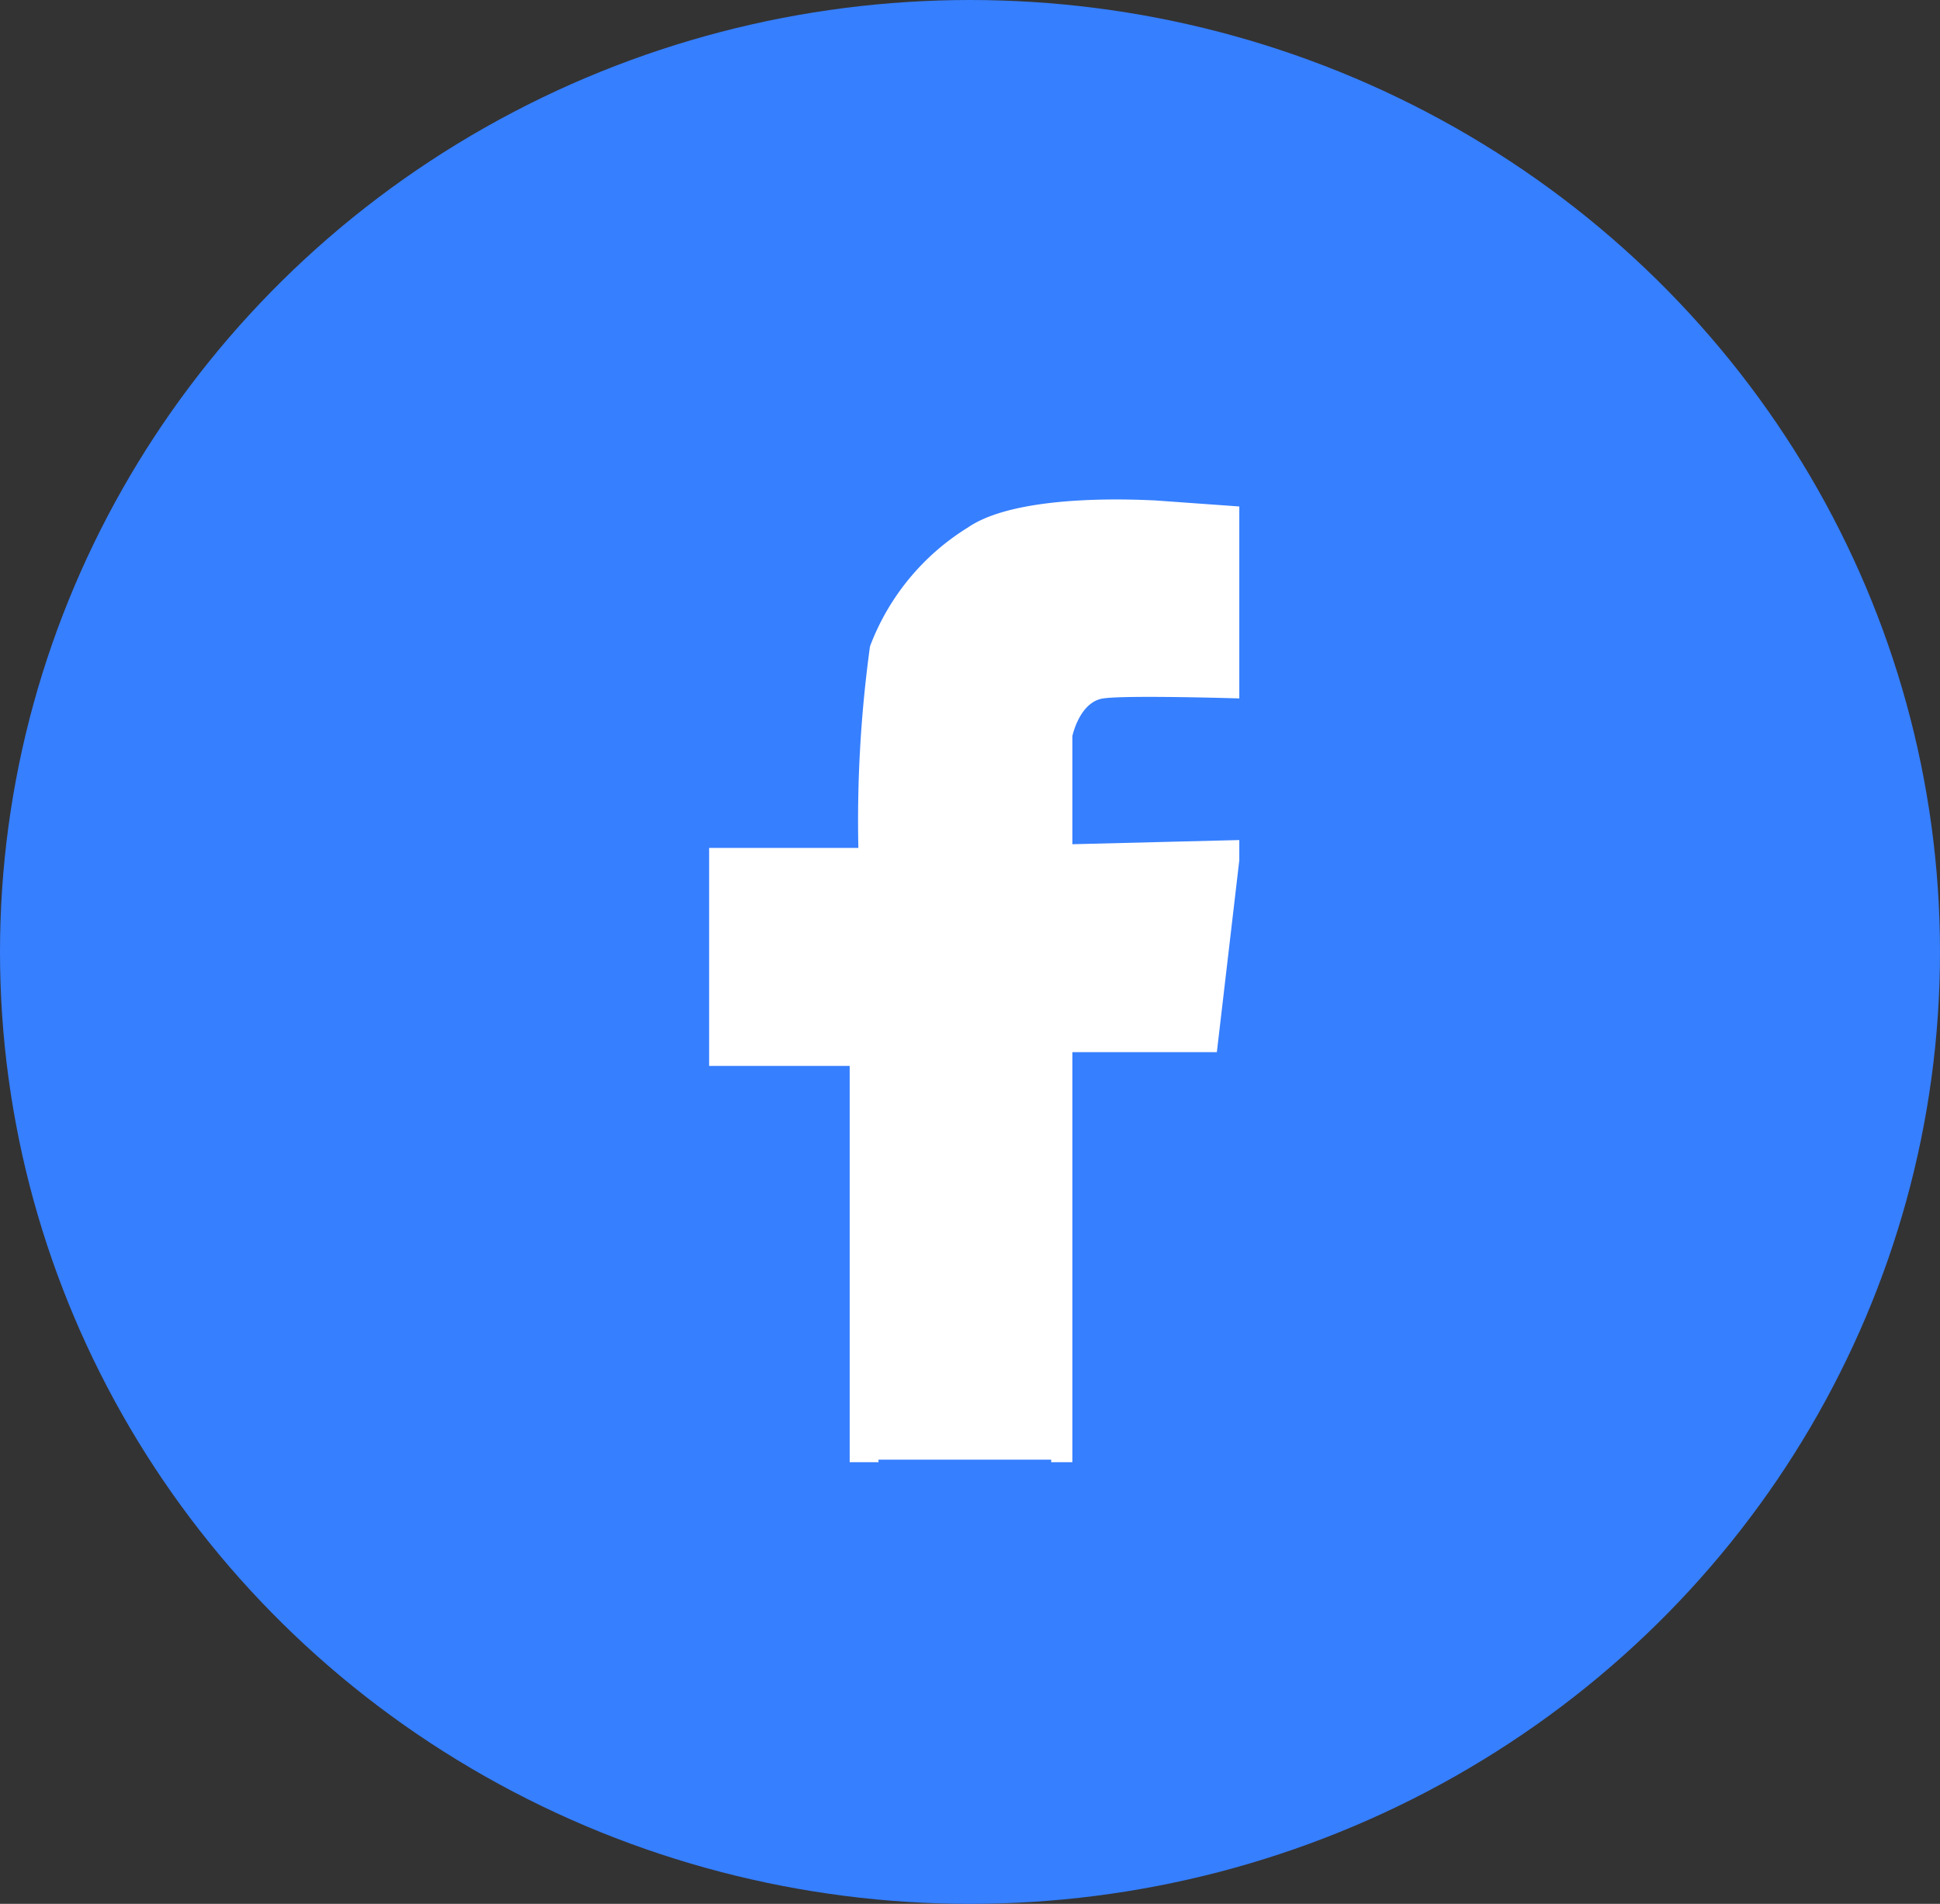 <svg xmlns="http://www.w3.org/2000/svg" width="53" height="52" viewBox="0 0 53 52">
  <rect x="0" y="0" width="53" height="52" fill="#333333" stroke="none"/>
  <g id="Group_239" data-name="Group 239" transform="translate(-604 -551)">
    <ellipse id="Ellipse_58" data-name="Ellipse 58" cx="26.5" cy="26" rx="26.5" ry="26" transform="translate(604 551)" fill="#367fff"/>
    <g id="Group_102" data-name="Group 102" transform="translate(623.373 563.791)">
      <path id="Path_65" data-name="Path 65" d="M-19232.809,18488.824h5.482l.016-11.383h3.887l.641-5.193h-4.527v-3.258a1.6,1.6,0,0,1,.514-.85,3.027,3.027,0,0,1,1.139-.461h2.875v-4.637a20.835,20.835,0,0,0-4.527-.1c-1.488.273-2.2.234-3.506,1.492a7.41,7.41,0,0,0-1.729,3.463v4.35h-4.045v5.326h3.883Z" transform="translate(19236.986 -18461.748)" fill="#fff"/>
      <path id="facebook" d="M102.869,24.489l-2.329-.167c-.182,0-3.673-.233-5.086.742a6.511,6.511,0,0,0-2.674,3.245,34.907,34.907,0,0,0-.318,5.506H88.385v5.954h3.84V50.592h.787V38.915H89.089V34.346h3.922V30.982c0-3.9,2.382-6.024,5.862-6.024a32.268,32.268,0,0,1,3.516.18v4.077h-2.4c-1.893,0-2.26.9-2.26,2.22v2.913h4.527l-.59,4.569H97.73V50.593h.579v-11.2h3.947l.613-5.238V33.6l-4.56.114V30.76s.194-.933.843-1.028,3.717,0,3.717,0V24.489Zm2.39-1.042" transform="translate(-88.385 -23.447)" fill="#fff"/>
    </g>
  </g>
</svg>
